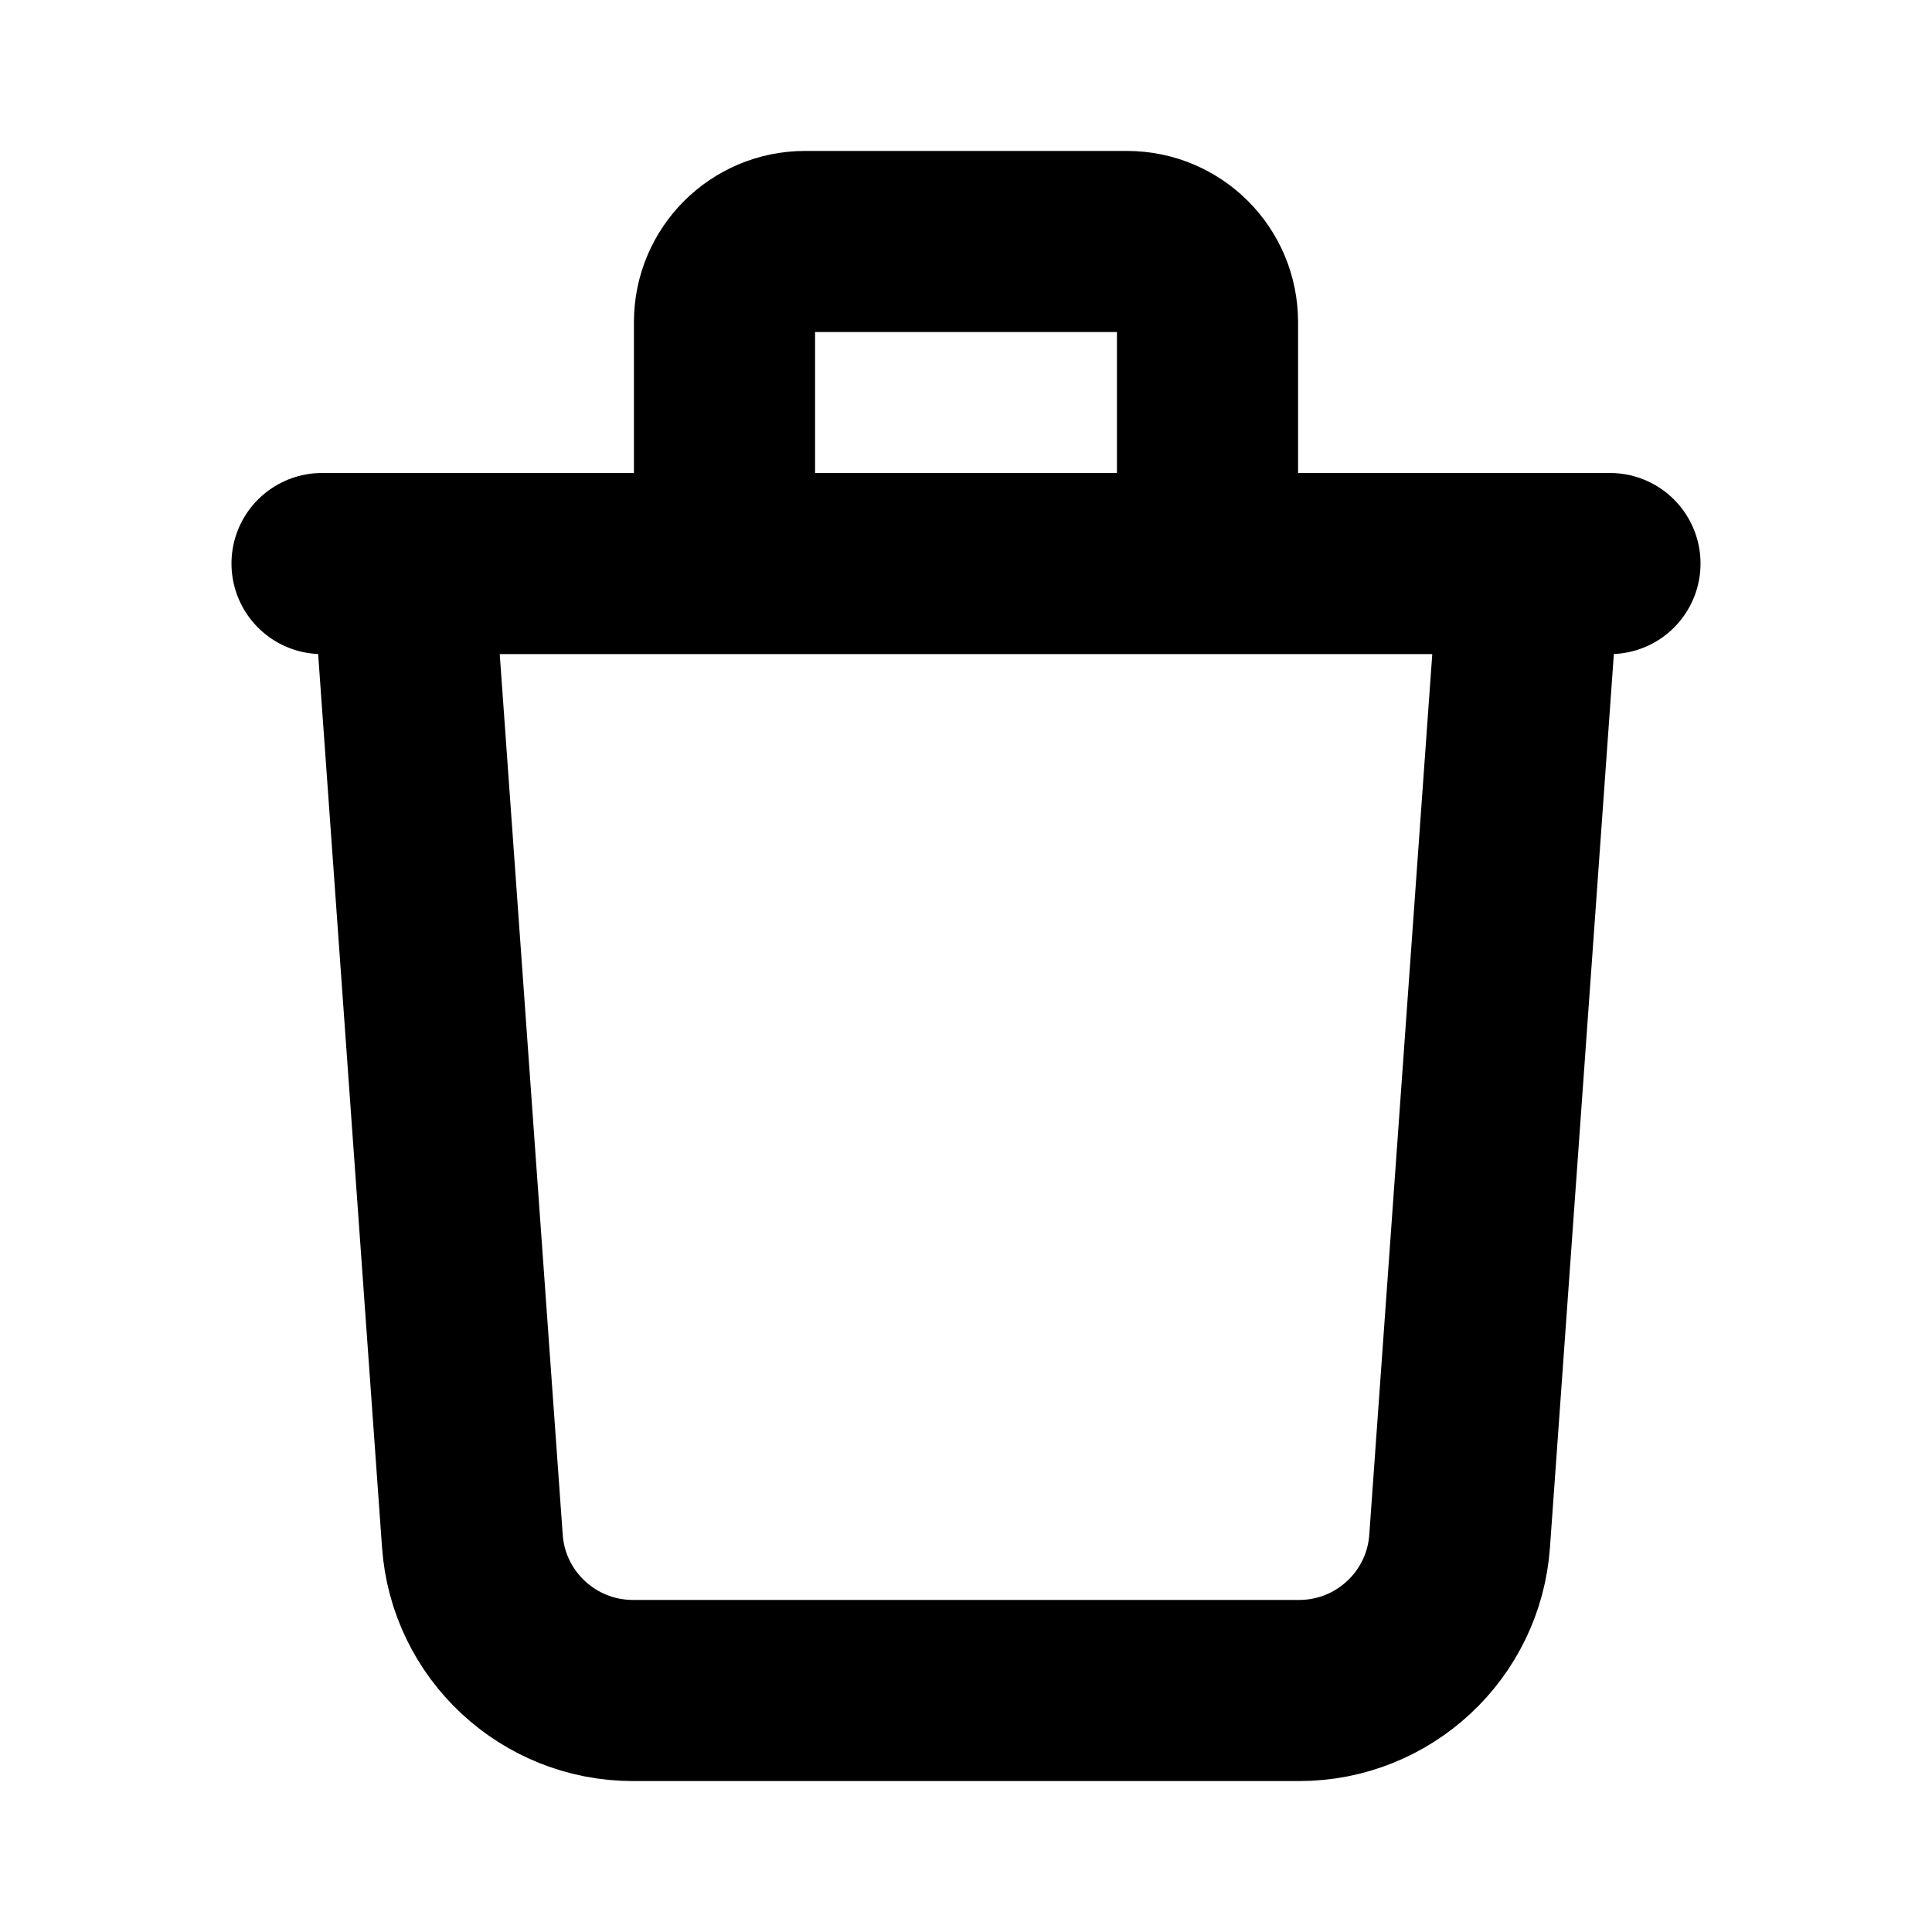 <svg width="16" height="16" viewBox="0 0 16 16" fill="none" xmlns="http://www.w3.org/2000/svg">
<path d="M12.667 4.667L12.088 12.762C12.039 13.459 11.458 14 10.759 14H5.242C4.542 14 3.961 13.459 3.912 12.762L3.333 4.667M10 4.667V2.667C10 2.298 9.702 2 9.333 2H6.667C6.299 2 6 2.298 6 2.667V4.667M2.667 4.667H13.333" stroke="currentColor" stroke-width="1.5" stroke-linecap="round" stroke-linejoin="round"/>
</svg>
